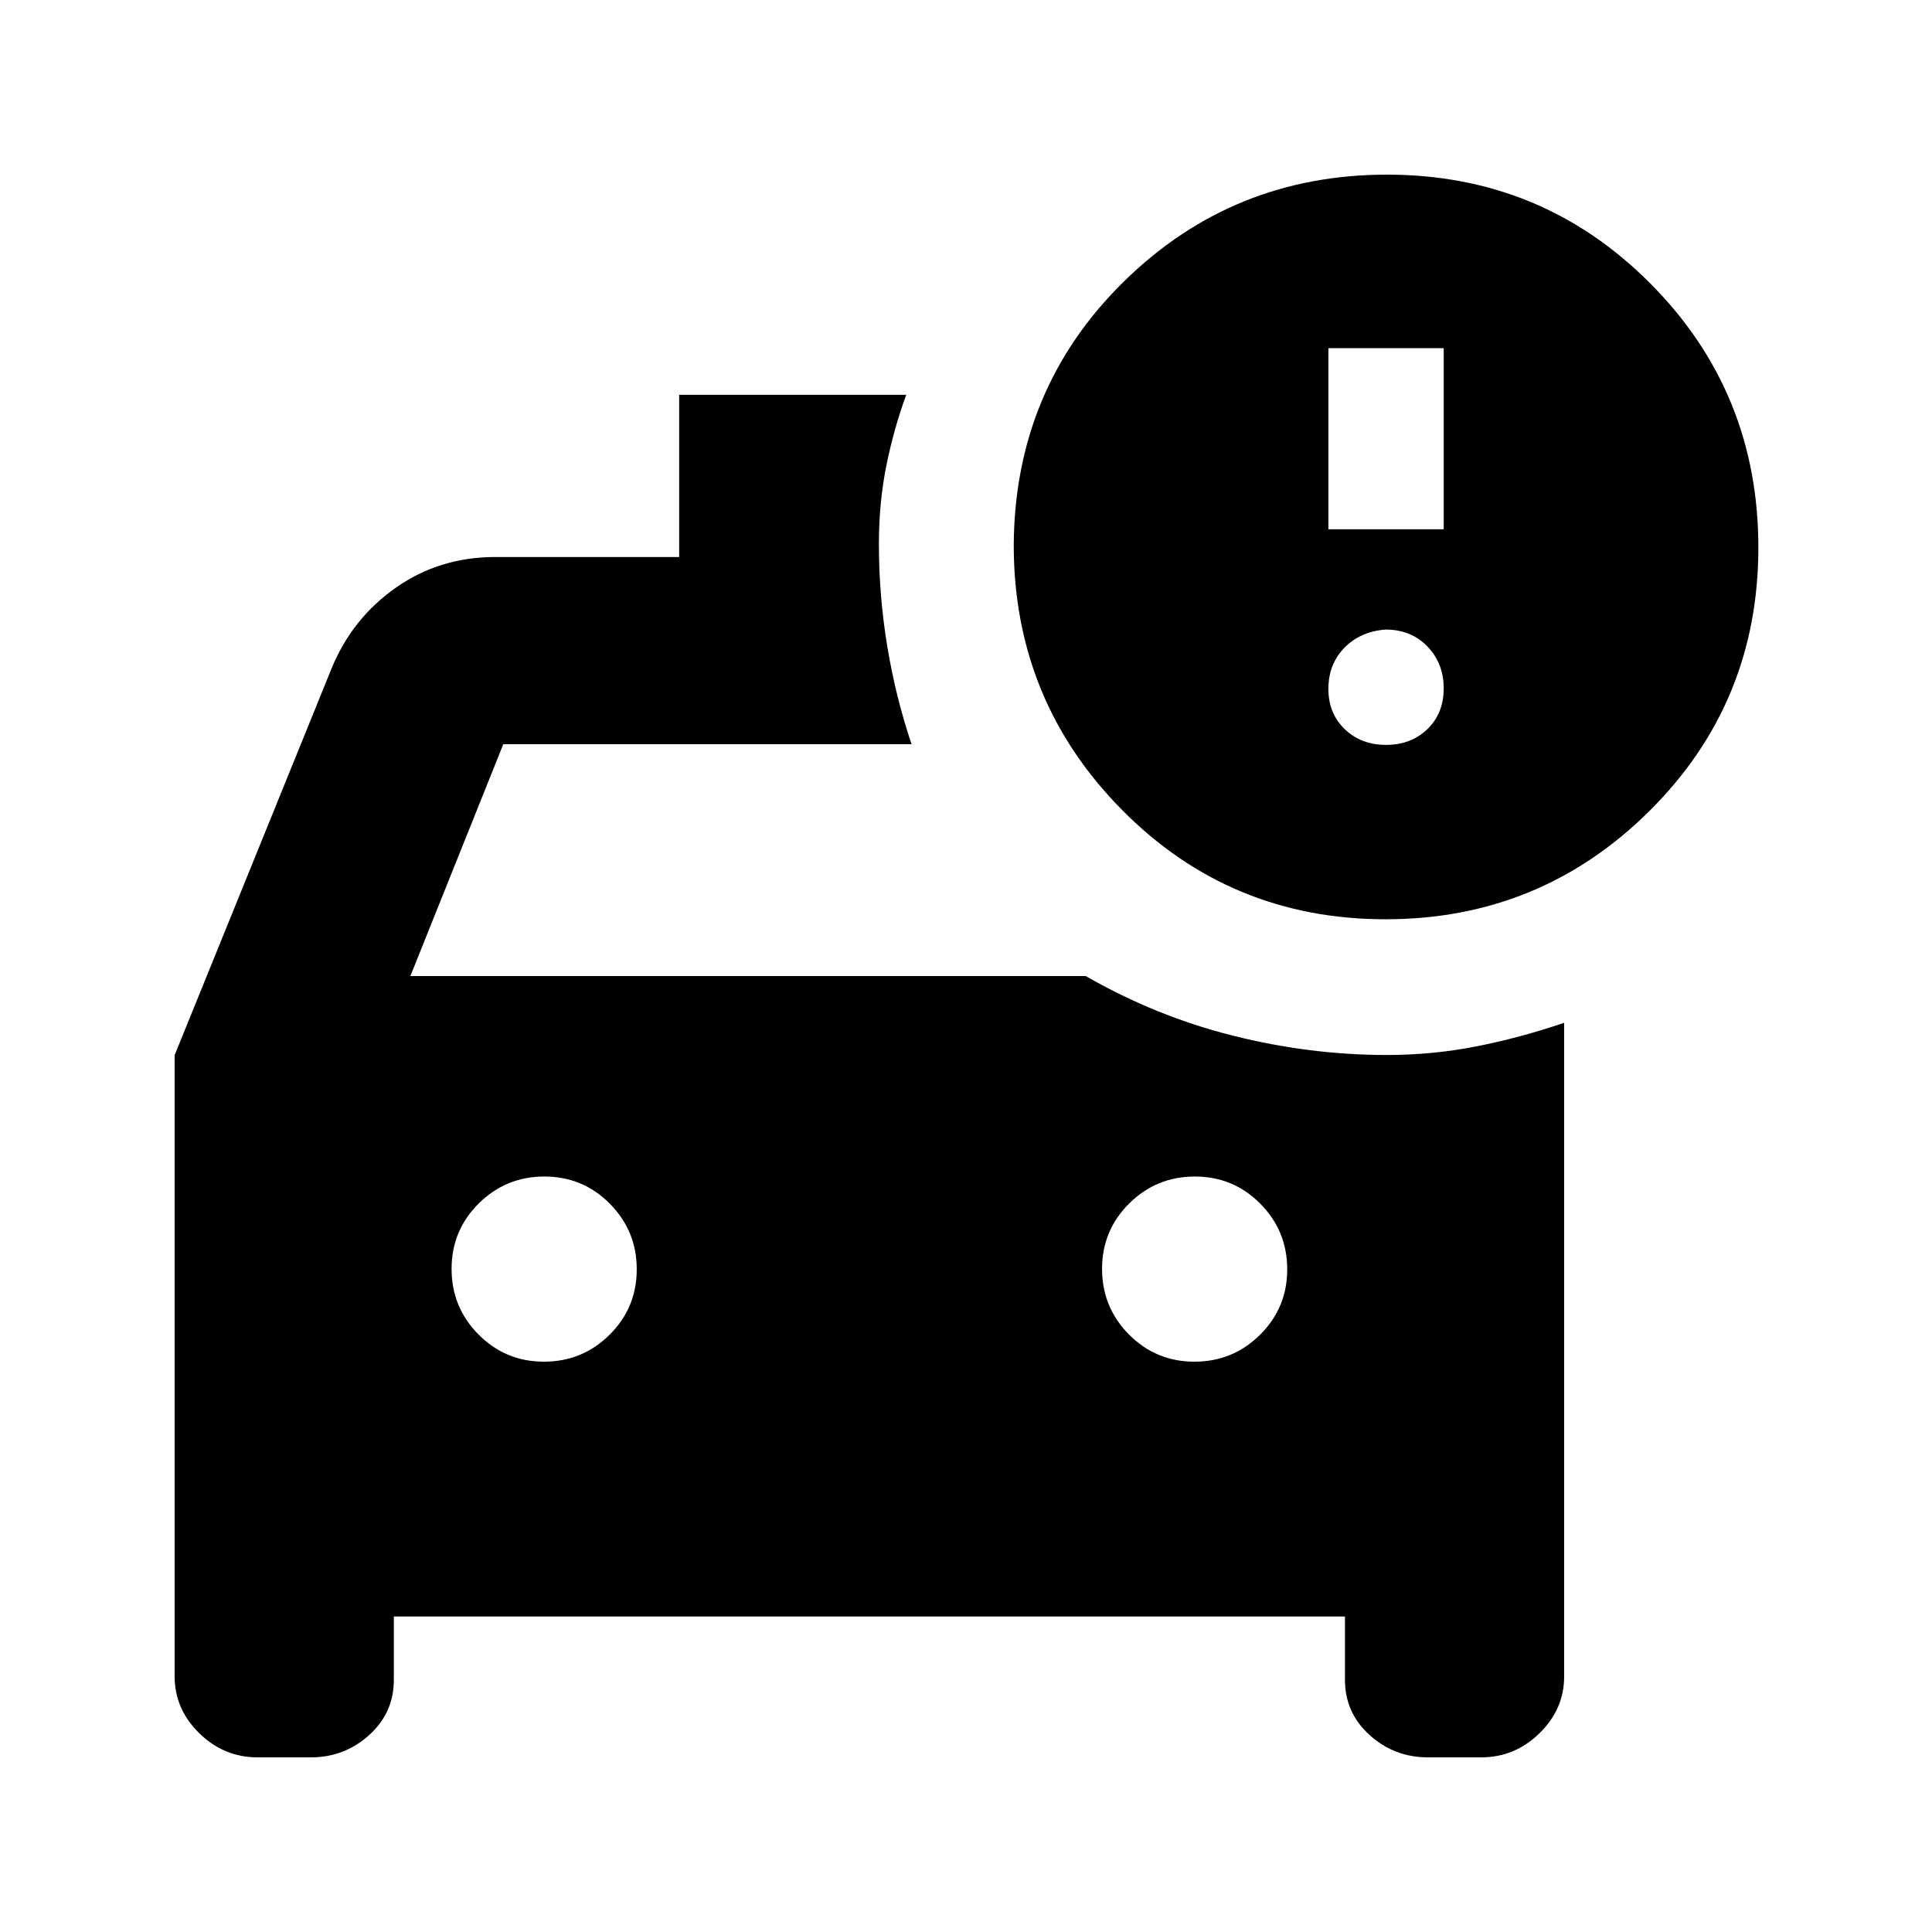 <svg xmlns="http://www.w3.org/2000/svg" height="20" viewBox="0 -960 960 960" width="20"><path d="M593.49-283.39q19.12 0 32.62-13.38 13.5-13.39 13.5-32.5 0-19.12-13.38-32.62-13.39-13.5-32.5-13.5-19.12 0-32.62 13.38-13.5 13.38-13.5 32.5 0 19.12 13.38 32.62 13.38 13.5 32.5 13.5Zm-323.22 0q19.12 0 32.62-13.38 13.5-13.39 13.5-32.5 0-19.12-13.38-32.62-13.38-13.5-32.5-13.5-19.12 0-32.62 13.38-13.5 13.38-13.5 32.5 0 19.12 13.38 32.62 13.39 13.5 32.5 13.5Zm418.22-219.83q-77.27 0-131.02-54.4-53.75-54.41-53.75-131.6.5-77.56 54.61-130.78 54.1-53.22 130.84-53.22 76.99 0 130.77 53.98 53.78 53.97 53.78 131.25 0 77.27-54.18 131.02-54.18 53.75-131.05 53.75ZM660.07-697h57.3v-90h-57.3v90Zm28.65 107.13q12.42 0 20.54-7.83 8.11-7.83 8.11-20.26 0-12.42-8.11-20.82-8.12-8.4-20.79-8.4-12.68 1-20.54 9.15-7.86 8.15-7.86 20.32 0 12.18 8.11 20.01 8.11 7.83 20.54 7.83Zm-235.78-.35H250.09L203.91-475h335.57q34.93 20.02 73.16 29.62 38.23 9.6 76.45 9.6 22.63 0 44.35-4.25 21.71-4.25 43.78-11.75V-127q0 16.27-12.26 28.25Q752.7-86.78 736-86.78h-26.48q-16.7 0-28.96-11.08-12.26-11.07-12.26-27.44v-31.48H195.7v31.48q0 16.37-12.26 27.44-12.26 11.08-28.96 11.08H128q-16.7 0-28.96-11.97Q86.78-110.73 86.78-127v-308.7l78.13-192.52q10.26-24.72 31.93-39.86T246-683.22h91.48v-80.61h112.83q-6.08 16.5-9.84 34.97-3.75 18.46-3.75 39.14 0 25.78 4.19 51.06 4.2 25.27 12.03 48.44Z"/></svg>